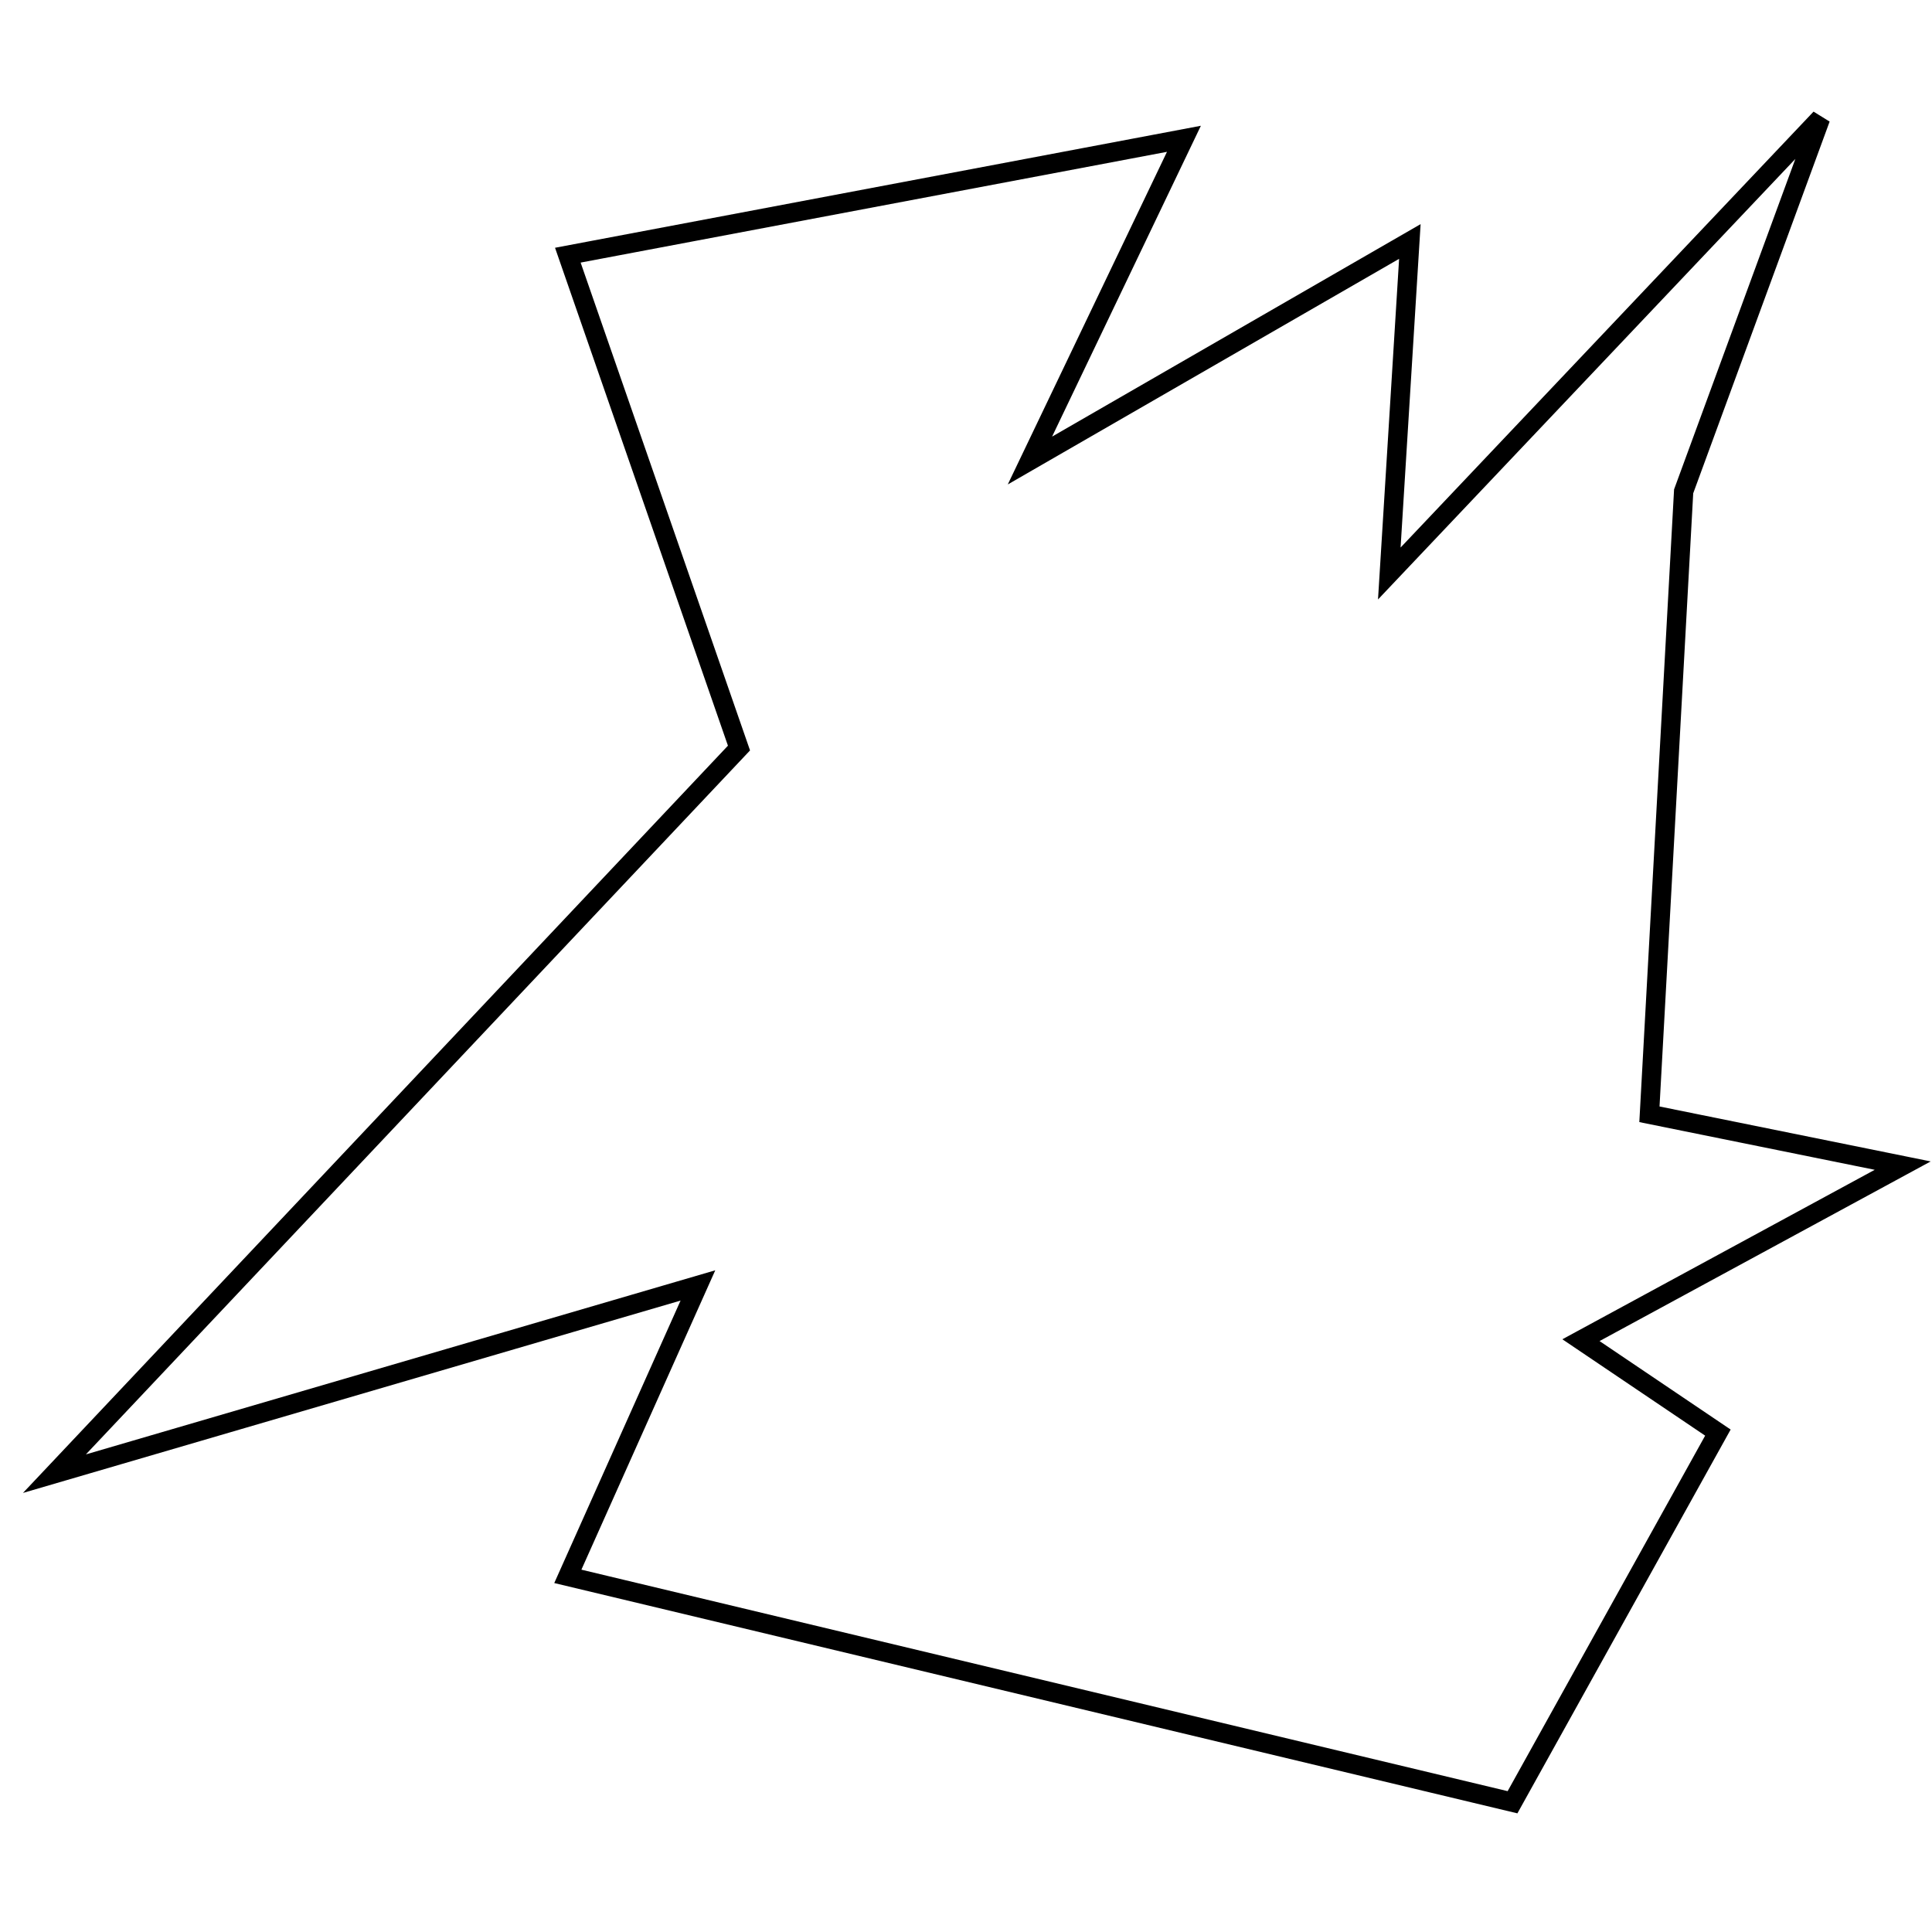 <?xml version="1.0" encoding="utf-8"?>
<!-- Generator: Adobe Illustrator 15.0.0, SVG Export Plug-In . SVG Version: 6.00 Build 0)  -->
<!DOCTYPE svg PUBLIC "-//W3C//DTD SVG 1.1//EN" "http://www.w3.org/Graphics/SVG/1.1/DTD/svg11.dtd">
<svg version="1.1" id="Layer_1" xmlns="http://www.w3.org/2000/svg" xmlns:xlink="http://www.w3.org/1999/xlink" x="0px" y="0px"
	 width="100px" height="100px" viewBox="0 0 100 100" enable-background="new 0 0 100 100" xml:space="preserve">
<polygon fill="none" stroke="#000000" points="38.25,38.719 29.391,13.208 61.28,7.184 53.309,23.837 72.974,12.499 71.91,29.684 
	94.232,6.121 87.145,25.432 85.374,57.675 98.484,60.332 81.83,69.367 88.918,74.151 78.288,93.284 29.391,81.592 36.124,66.534 
	2.817,76.277 "/>
</svg>
